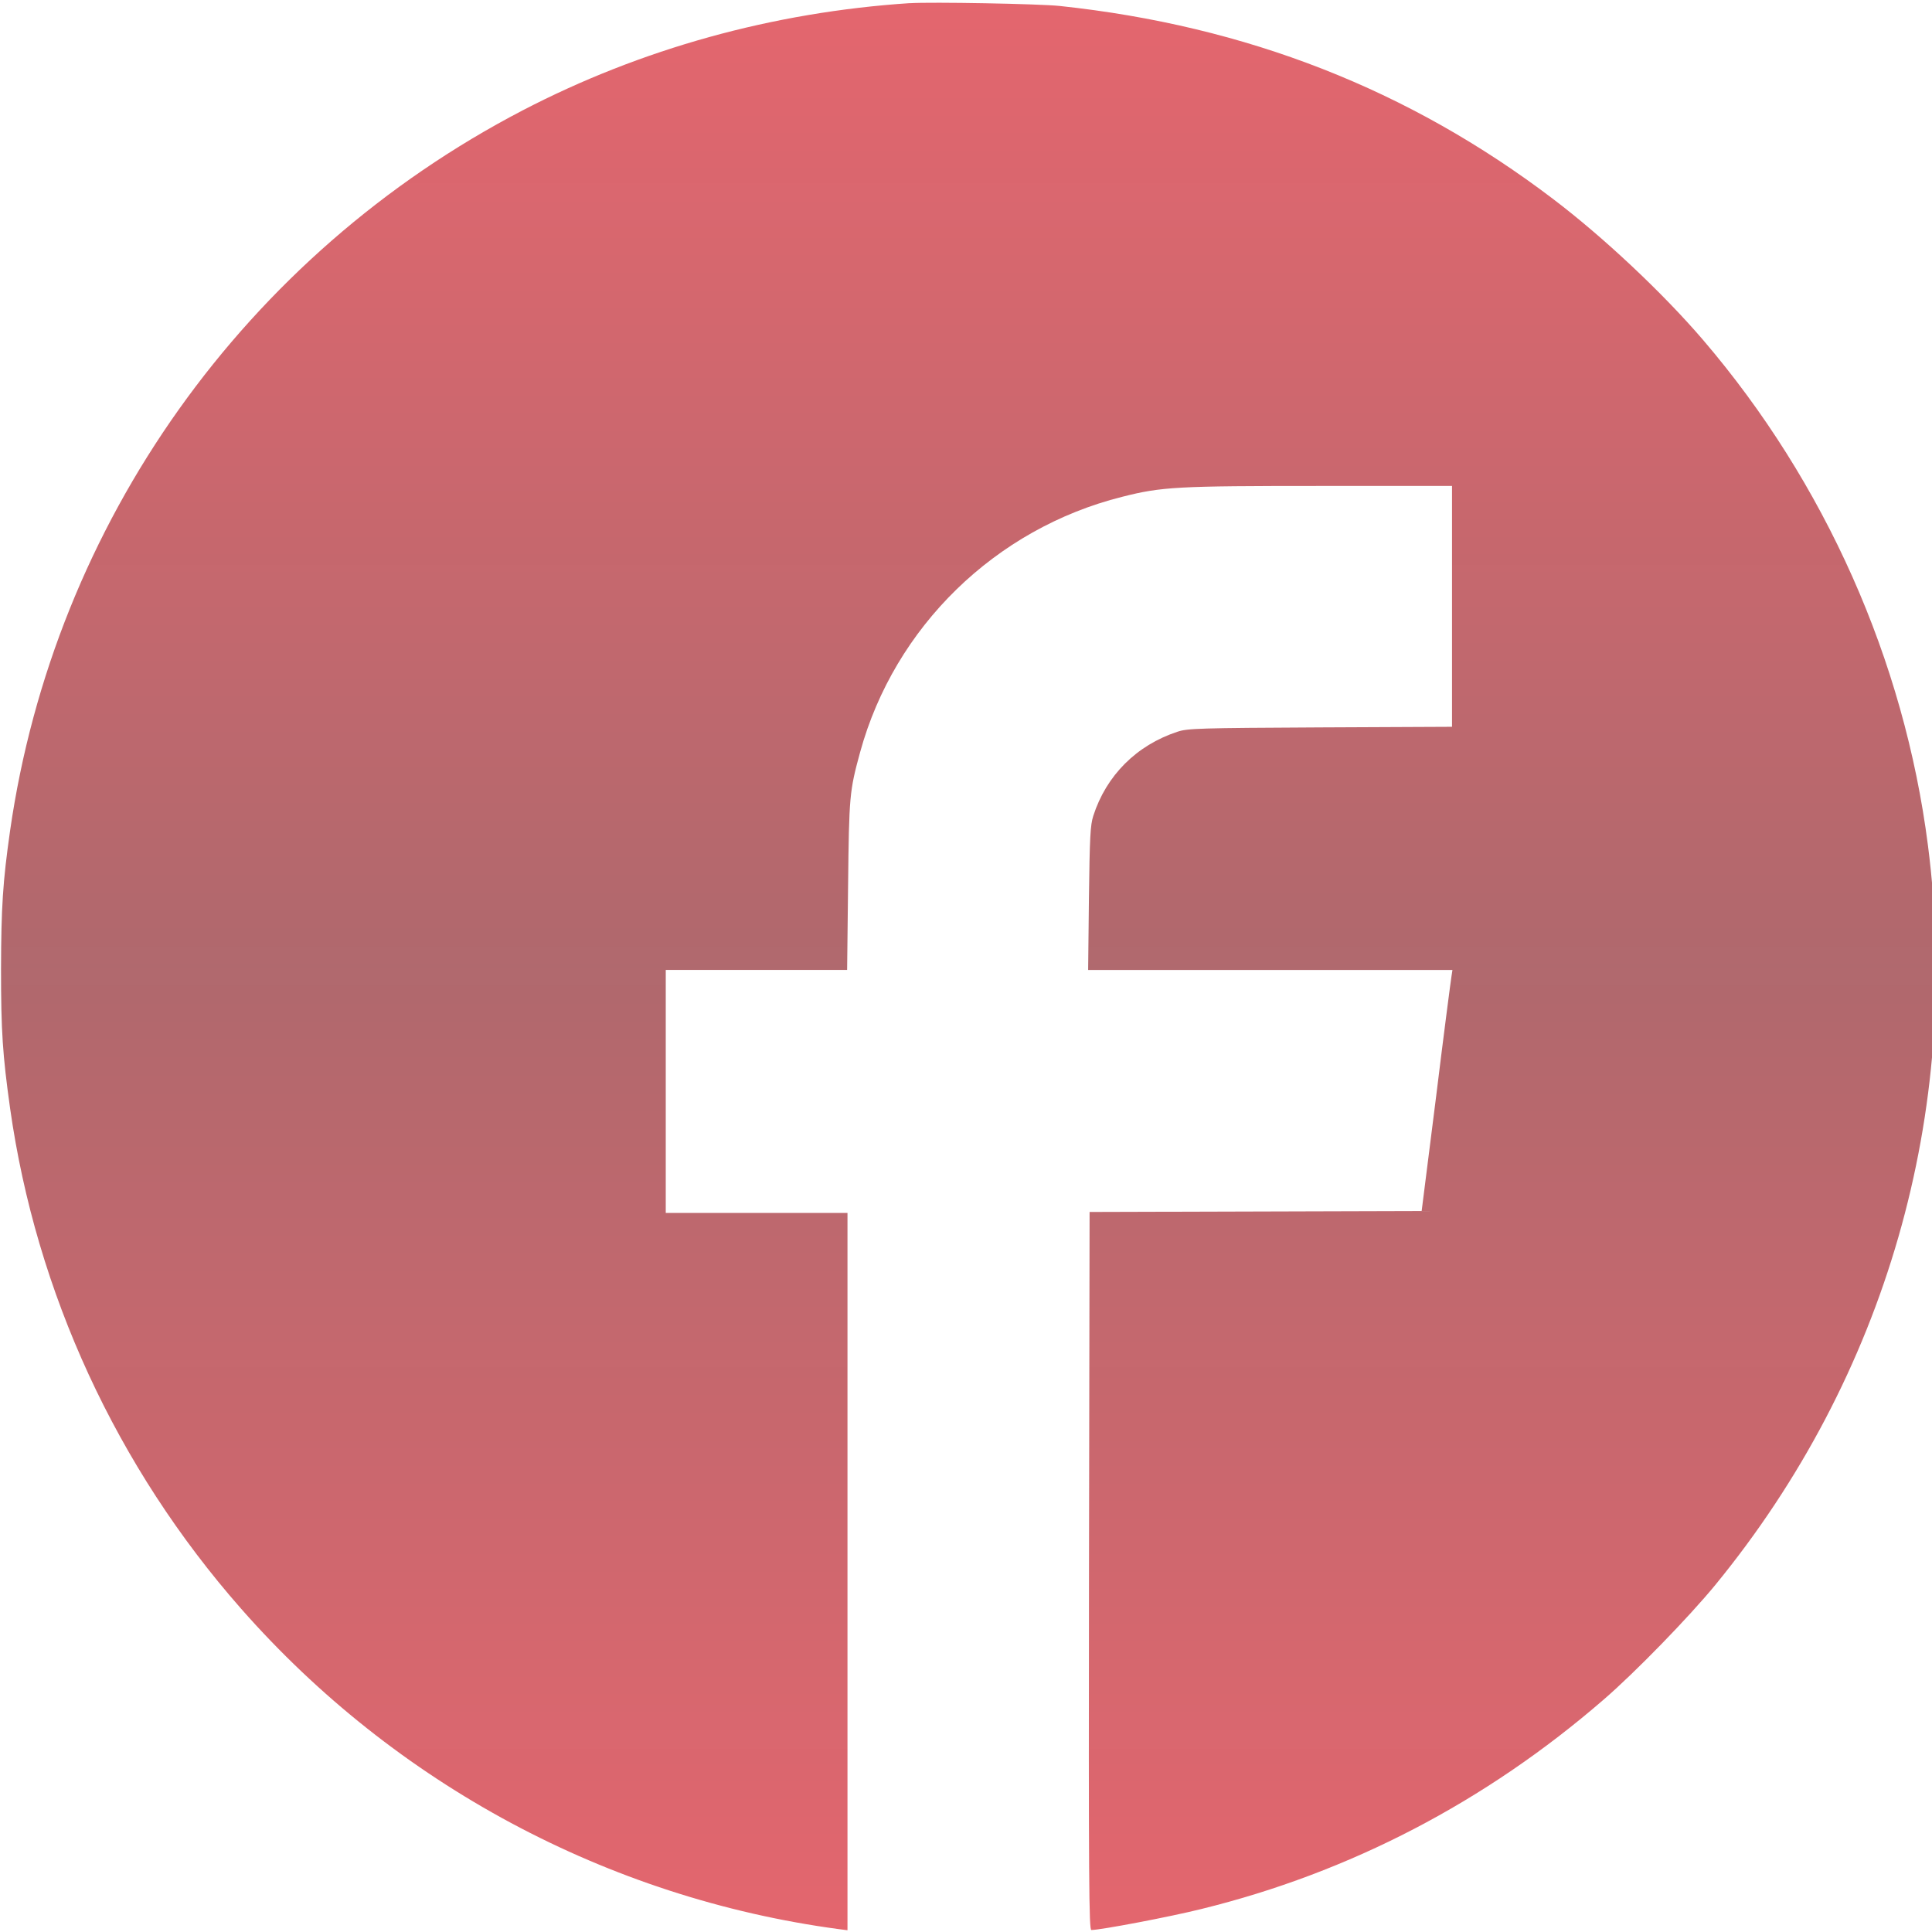 <!-- Generated by IcoMoon.io -->
<svg version="1.1" xmlns="http://www.w3.org/2000/svg" width="17" height="17" viewBox="0 0 32 32">
<title>facebookIcon</title>

<linearGradient id="gradient1" x1="0%" y1="0%" x2="0%" y2="100%">
  <stop offset="0%" style="stop-color: #d3000e; stop-opacity: .6" />
  <stop offset="50%" style="stop-color: #790008; stop-opacity: .59" />
  <stop offset="100%" style="stop-color: #d3000e; stop-opacity: .6" />
</linearGradient>
<path fill="url(#gradient1)"  d="M15.068 0.052c-2.268 0.15-4.45 0.756-6.413 1.777-4.594 2.392-7.755 6.835-8.488 11.93-0.121 0.851-0.147 1.263-0.15 2.29 0 1.031 0.026 1.42 0.15 2.307 0.432 3.053 1.764 5.945 3.828 8.291 2.552 2.902 6.073 4.79 9.888 5.304l0.154 0.020v-11.881h-3.010v-4.025h3.004l0.016-1.4c0.016-1.485 0.023-1.561 0.2-2.209 0.569-2.071 2.238-3.701 4.339-4.227 0.654-0.167 0.913-0.18 3.275-0.18h2.189v3.989l-2.182 0.010c-2.002 0.010-2.202 0.016-2.366 0.072-0.677 0.223-1.178 0.723-1.394 1.394-0.049 0.154-0.059 0.347-0.072 1.364l-0.013 1.188h6.034l-0.016 0.105c-0.010 0.059-0.128 0.959-0.255 1.996l-0.239 1.891-5.5 0.016-0.010 5.945c-0.007 5.153 0 5.948 0.039 5.948 0.154 0 1.306-0.219 1.819-0.347 2.464-0.605 4.712-1.777 6.665-3.468 0.524-0.452 1.41-1.364 1.849-1.898 2.827-3.449 4.090-7.84 3.524-12.25-0.393-3.069-1.705-6.014-3.727-8.376-0.664-0.775-1.649-1.701-2.487-2.336-2.382-1.809-5.072-2.863-8.164-3.193-0.334-0.036-2.13-0.069-2.487-0.046z"></path>
</svg>
